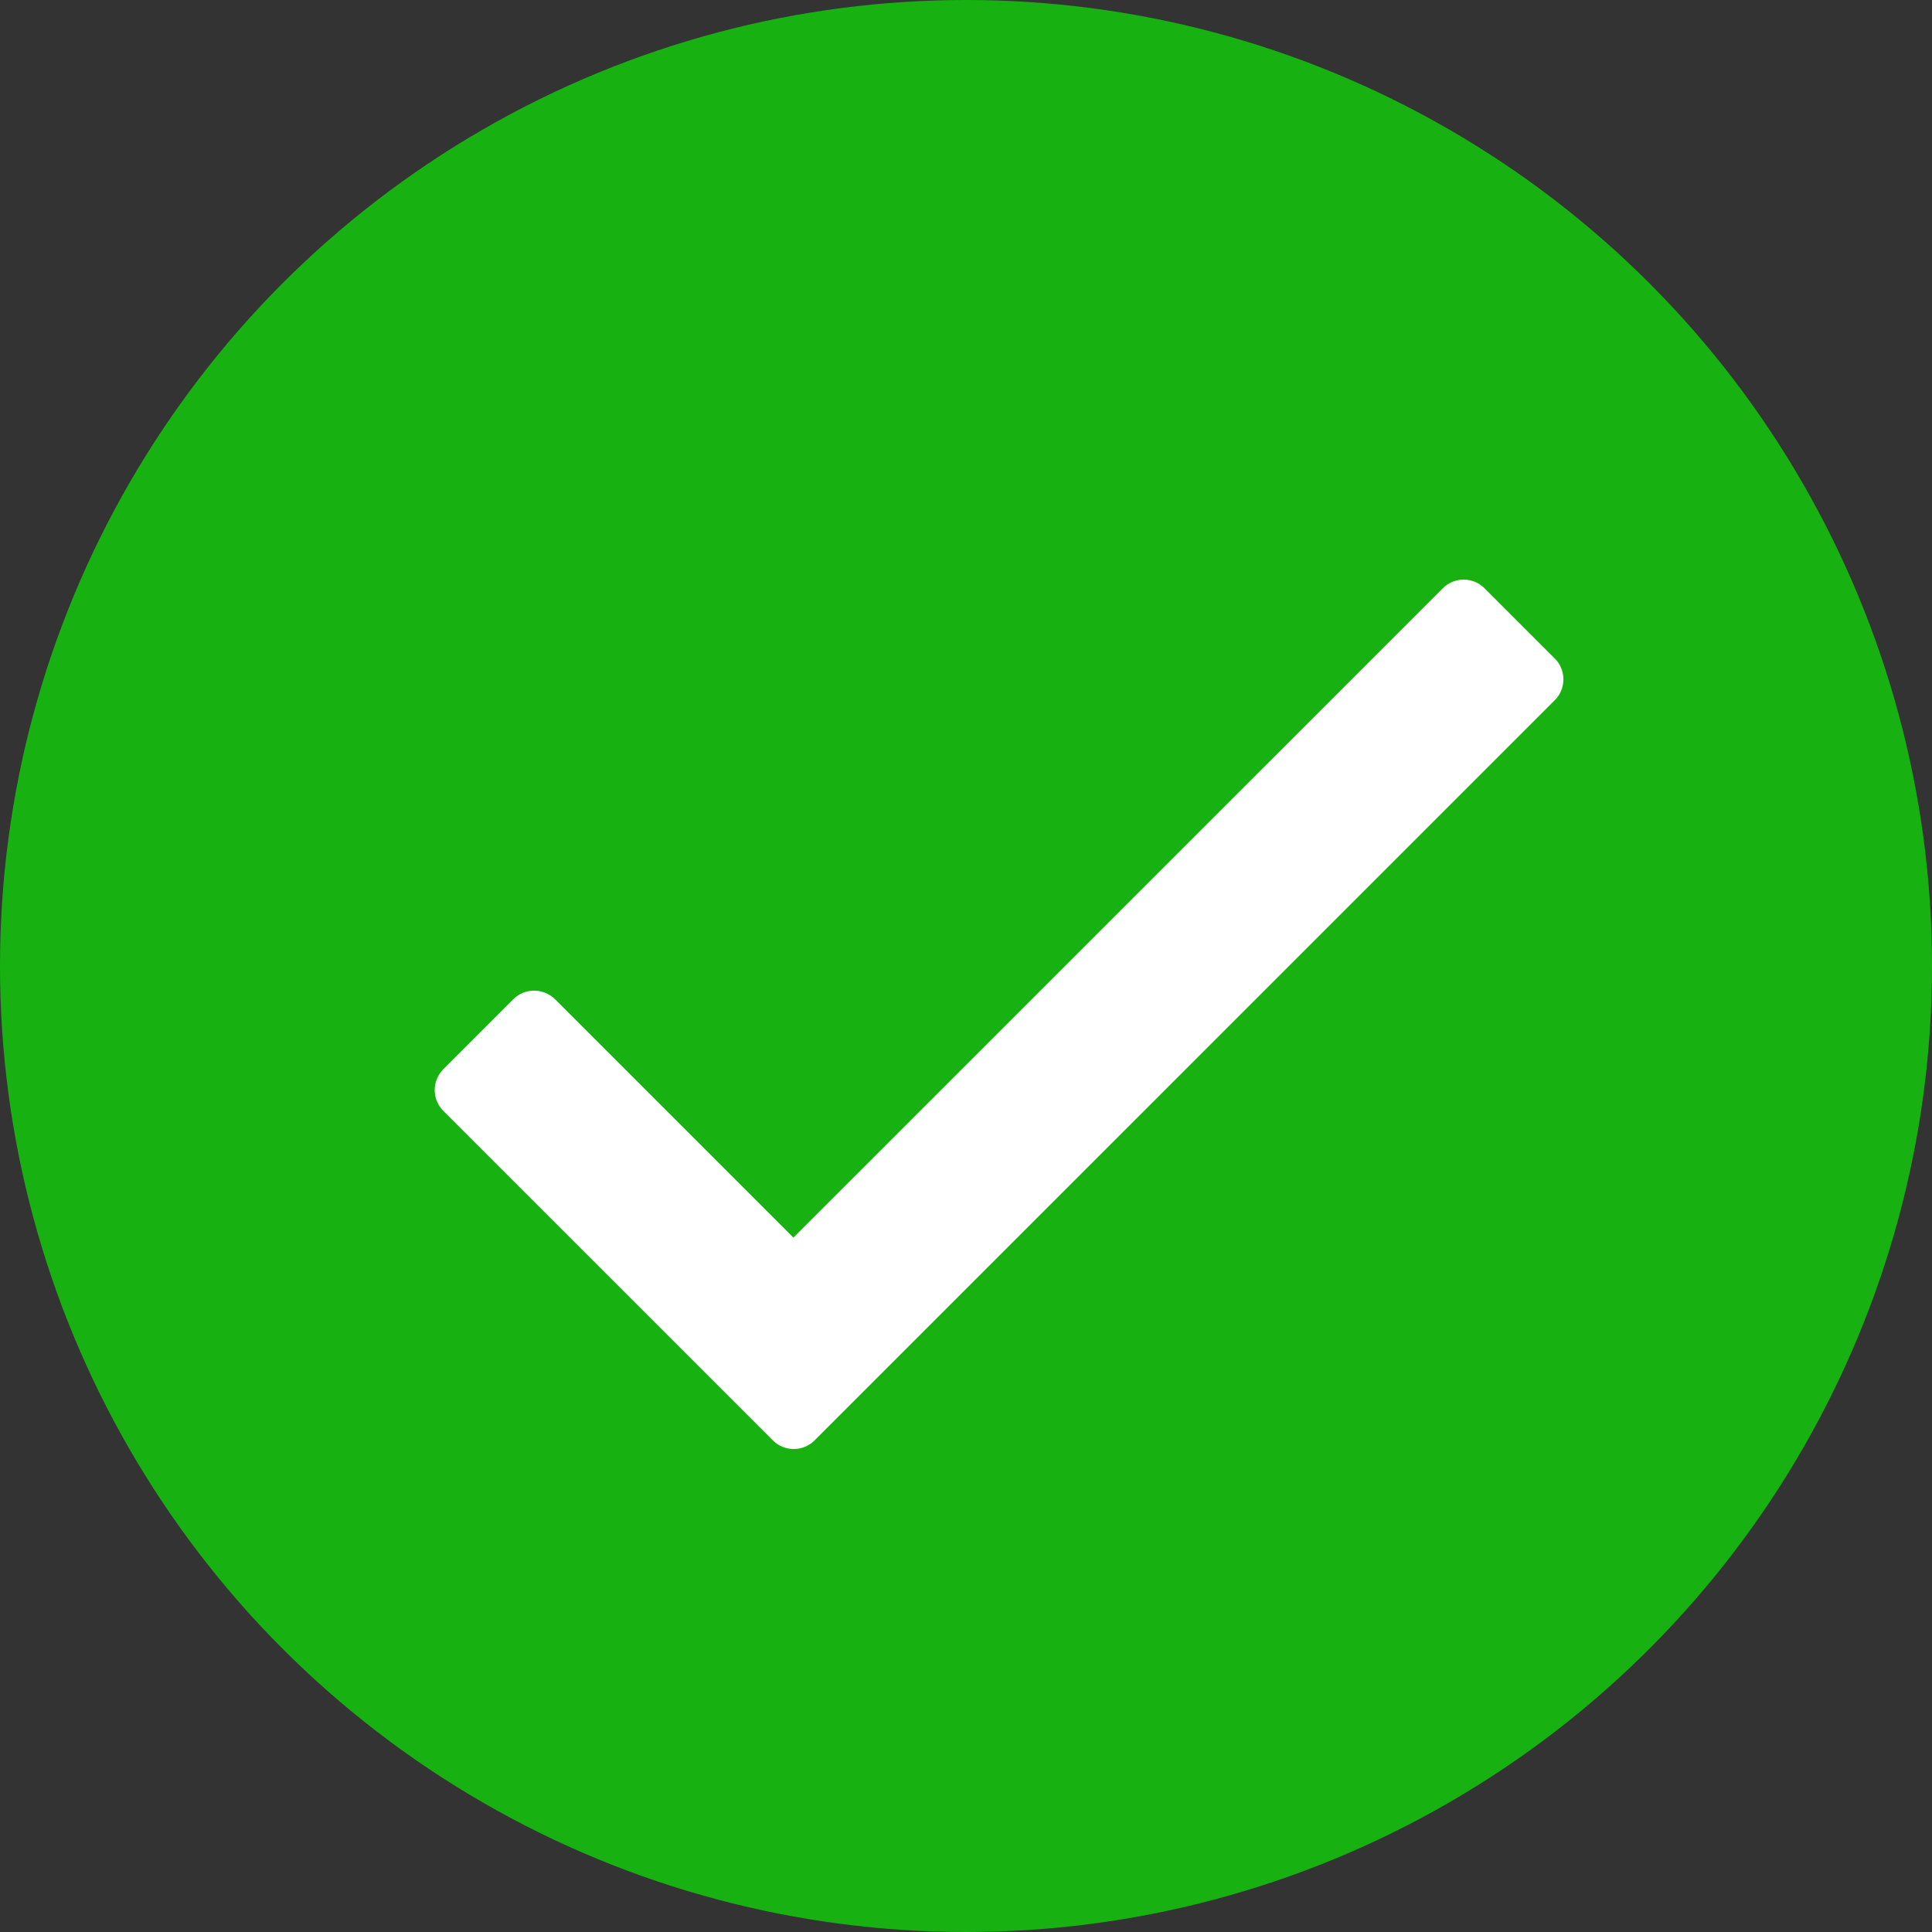 <svg width="24" height="24" viewBox="0 0 24 24" fill="none" xmlns="http://www.w3.org/2000/svg">
<rect x="0" y="0" width="24" height="24" fill="#333333" stroke="none"/>
<circle cx="12" cy="12" r="12" fill="#17B212"/>
<path fill-rule="evenodd" clip-rule="evenodd" d="M17.922 7.309L9.856 15.374L6.896 12.414C6.861 12.38 6.821 12.352 6.776 12.334C6.731 12.316 6.684 12.306 6.635 12.306C6.587 12.306 6.539 12.316 6.494 12.334C6.45 12.352 6.409 12.38 6.375 12.414L5.508 13.281C5.439 13.35 5.4 13.444 5.4 13.541C5.4 13.639 5.439 13.732 5.508 13.801L9.6 17.892C9.634 17.927 9.674 17.954 9.719 17.972C9.764 17.991 9.812 18 9.86 18C9.908 18 9.956 17.991 10.001 17.972C10.045 17.954 10.086 17.927 10.12 17.892L19.313 8.699C19.348 8.665 19.375 8.624 19.393 8.58C19.412 8.535 19.421 8.487 19.421 8.439C19.421 8.391 19.412 8.343 19.393 8.298C19.375 8.253 19.348 8.213 19.313 8.179L18.446 7.312C18.412 7.277 18.372 7.249 18.327 7.23C18.282 7.211 18.233 7.2 18.185 7.2C18.136 7.2 18.087 7.209 18.042 7.228C17.997 7.247 17.956 7.274 17.922 7.309Z" fill="white"/>
</svg>
